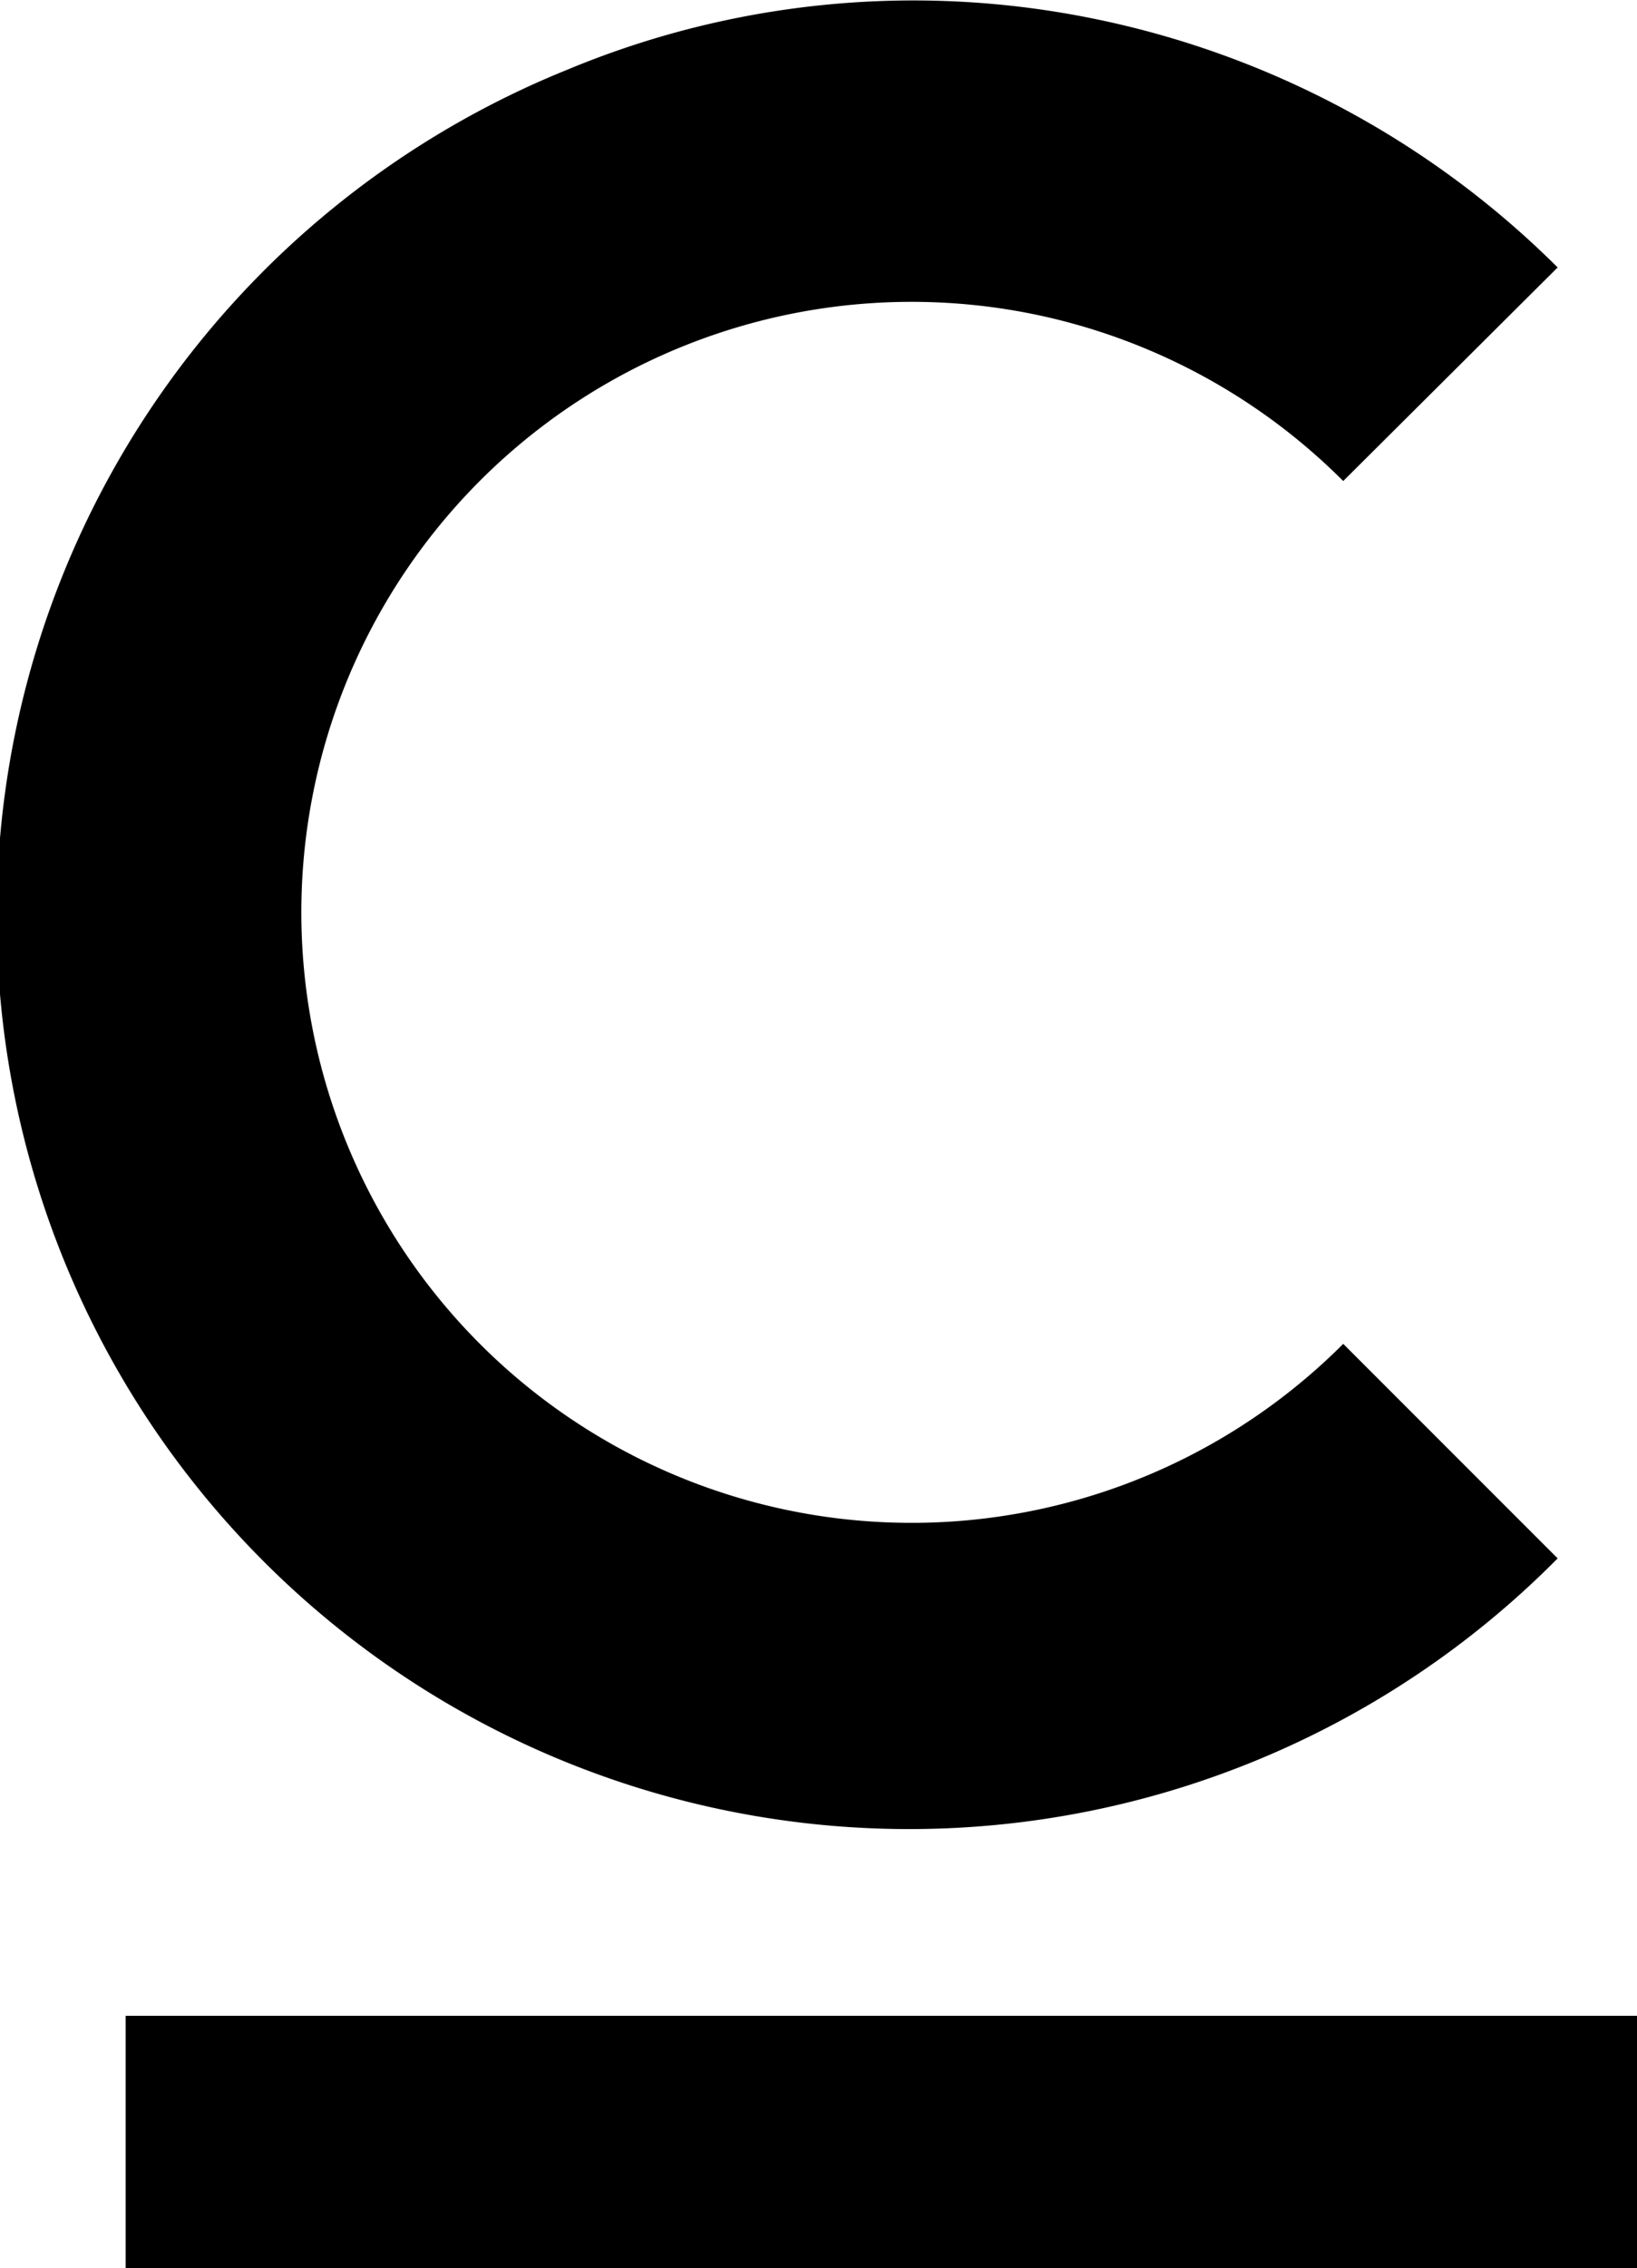 <?xml version="1.0" encoding="utf-8"?><svg xmlns="http://www.w3.org/2000/svg" viewBox="0 0 17.33 24" width="17.33" height="24"><path d="M17.33,24h-16V21.33h16Z" fill="#000" fill-rule="evenodd"/><path d="M10.92,3.32a6.46,6.46,0,1,0,3.3,10.9l2.27,2.27A9.66,9.66,0,1,1,6,.74,9.53,9.53,0,0,1,11.54.19a9.7,9.7,0,0,1,4.95,2.64L14.22,5.09A6.47,6.47,0,0,0,10.92,3.32Z" fill="#000" fill-rule="evenodd"/></svg>